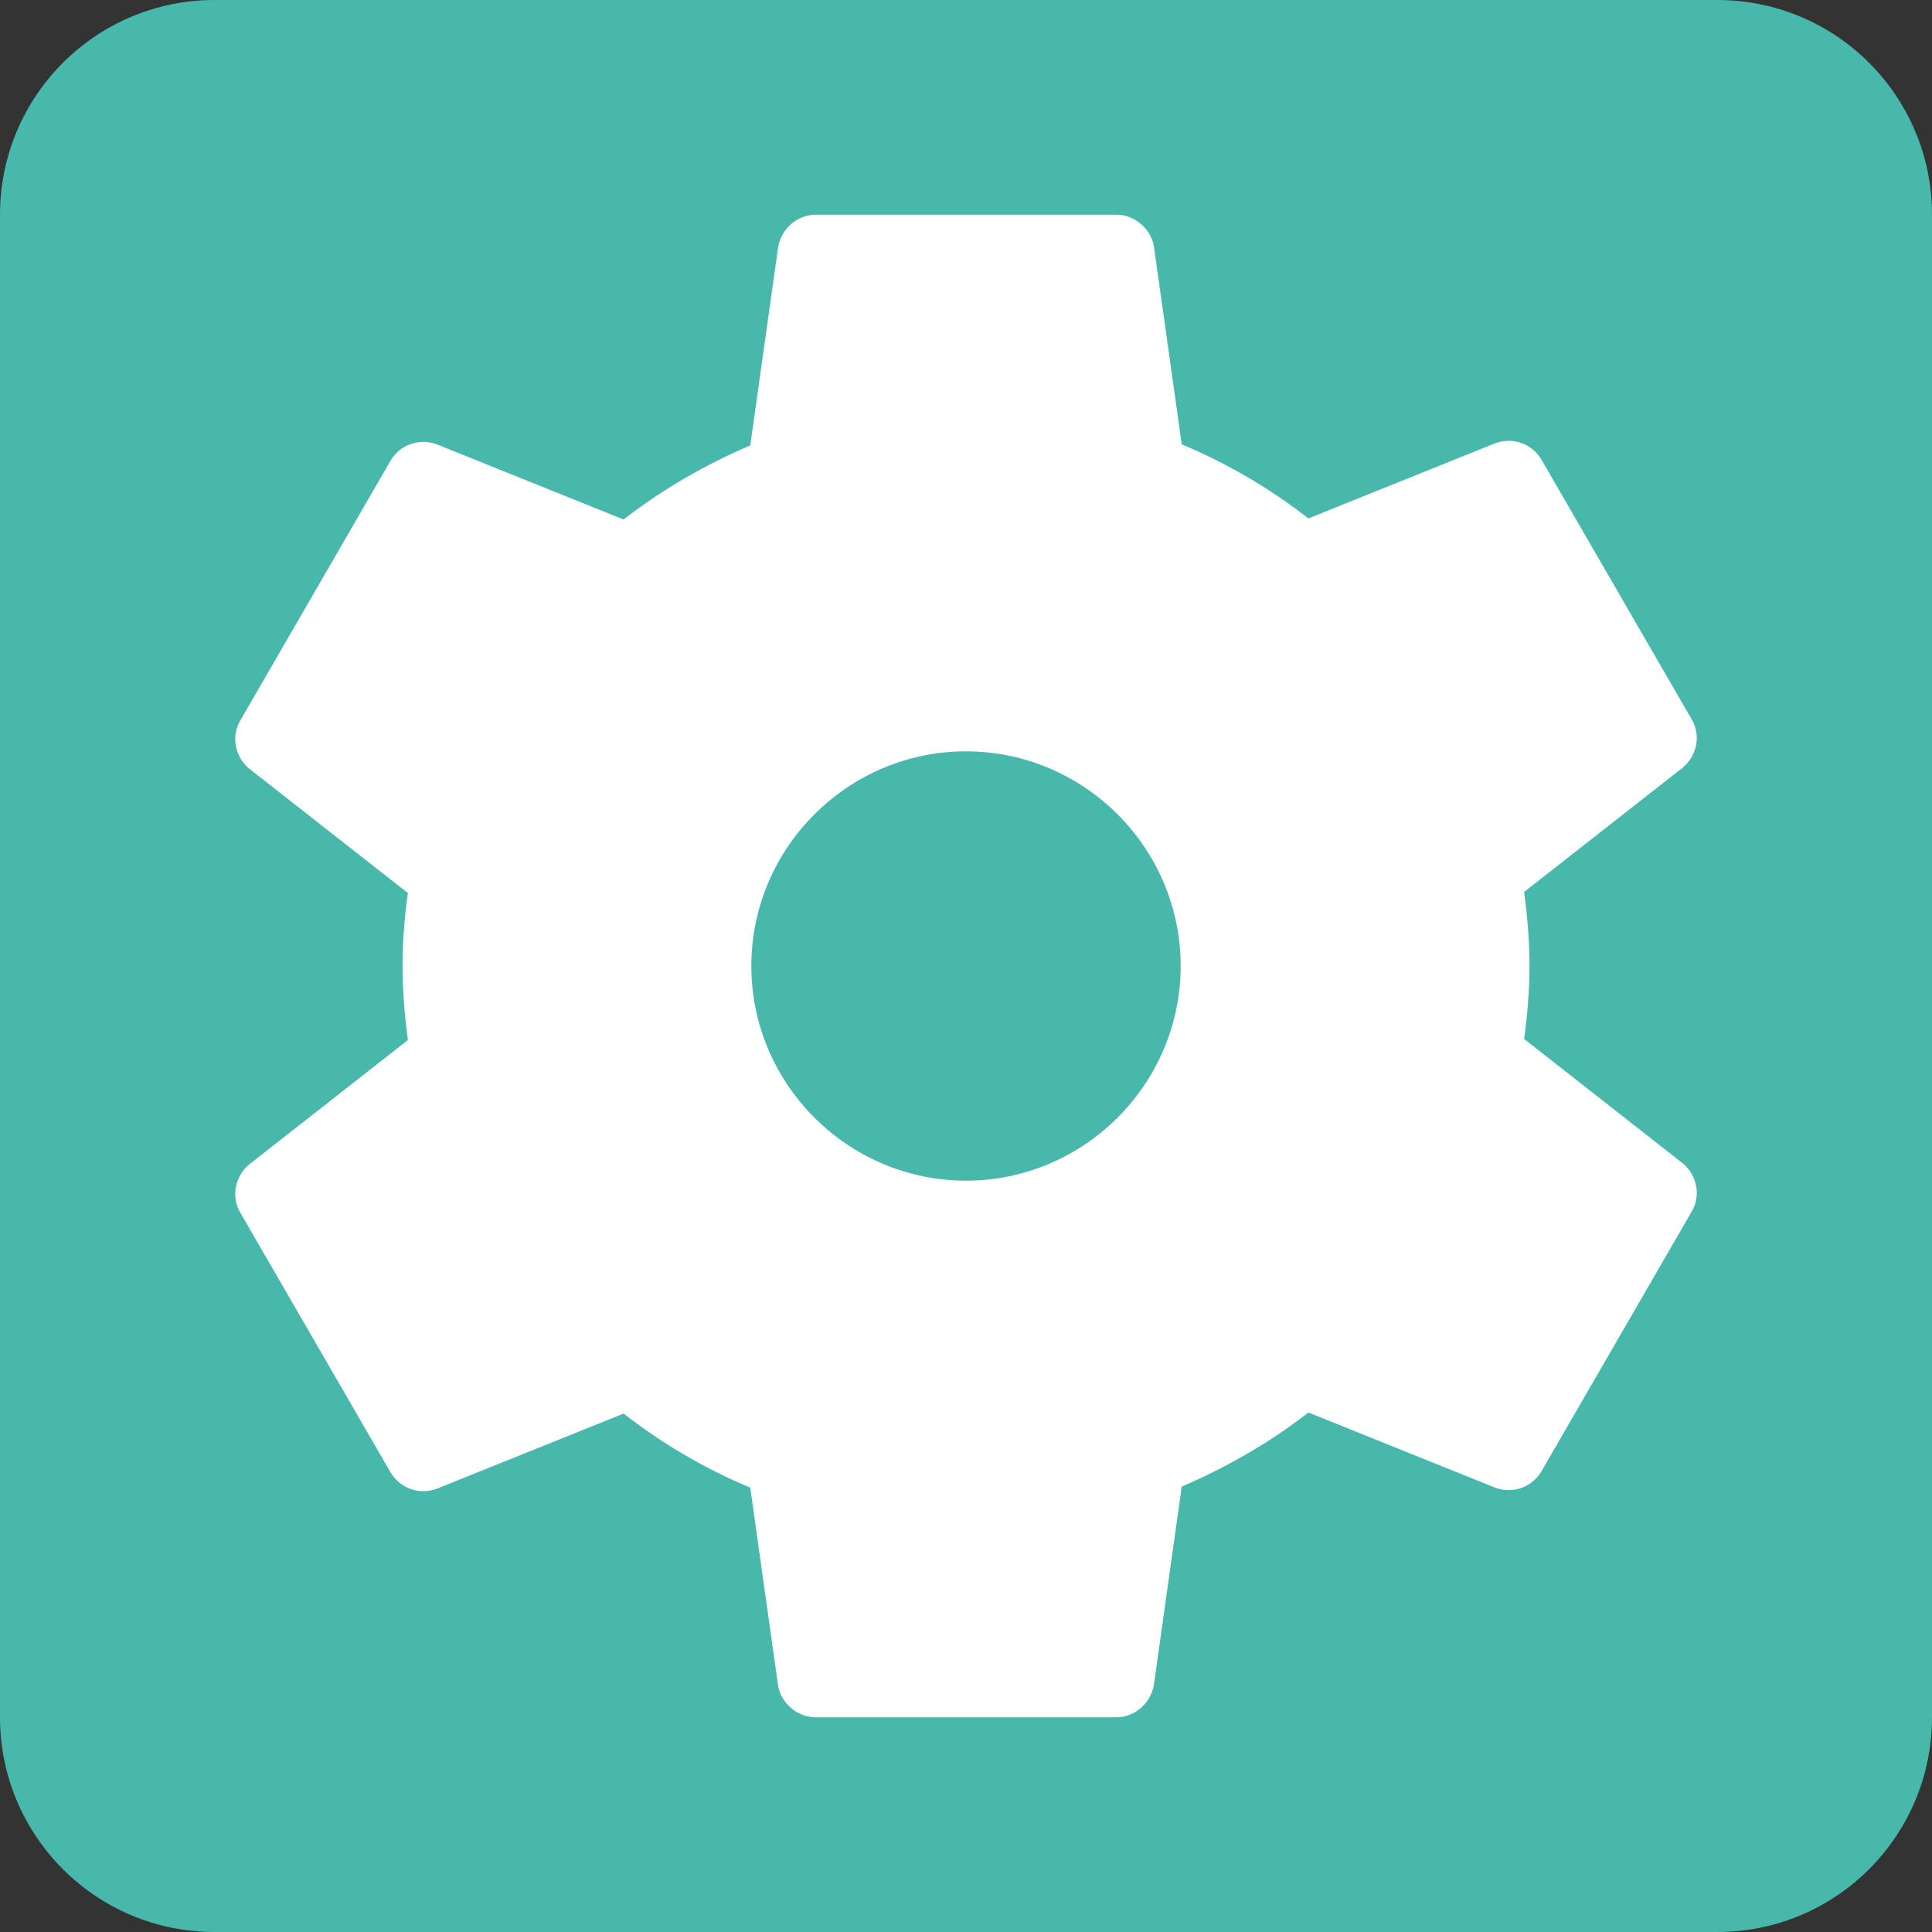 <?xml version="1.0" encoding="UTF-8" standalone="no"?>
<svg
   xmlns:dc="http://purl.org/dc/elements/1.1/"
   xmlns:cc="http://creativecommons.org/ns#"
   xmlns:rdf="http://www.w3.org/1999/02/22-rdf-syntax-ns#"
   xmlns:svg="http://www.w3.org/2000/svg"
   xmlns="http://www.w3.org/2000/svg"
   xmlns:sodipodi="http://sodipodi.sourceforge.net/DTD/sodipodi-0.dtd"
   xmlns:inkscape="http://www.inkscape.org/namespaces/inkscape"
   width="512"
   height="512"
   viewBox="0 0 512 512"
   id="svg2"
   version="1.1"
   inkscape:version="0.91 r13725"
   sodipodi:docname="ic_launcher_options.svg">
  <rect x="0" y="0" width="512" height="512" fill="#333333" stroke="none"/>
  <defs
     id="defs12" />
  <sodipodi:namedview
     pagecolor="#ffffff"
     bordercolor="#666666"
     borderopacity="1"
     objecttolerance="10"
     gridtolerance="10"
     guidetolerance="10"
     inkscape:pageopacity="0"
     inkscape:pageshadow="2"
     inkscape:window-width="1920"
     inkscape:window-height="1137"
     id="namedview10"
     showgrid="false"
     inkscape:zoom="1"
     inkscape:cx="54.0037"
     inkscape:cy="147.92996"
     inkscape:window-x="-8"
     inkscape:window-y="-8"
     inkscape:window-maximized="1"
     inkscape:current-layer="svg2" />
  <rect
     style="fill:#ffffff;fill-opacity:1"
     id="rect4135"
     width="415"
     height="429"
     x="57"
     y="36" />
  <g
     id="Layer_2"
     transform="matrix(0.375,0,0,0.375,38.688,459.375)" />
  <g
     id="Layer_2-3"
     transform="translate(-82.062,516.188)" />
  <path
     inkscape:connector-curvature="0"
     d="m 256,199.111 c -31.289,0 -56.889,25.6 -56.889,56.889 0,31.289 25.6,56.889 56.889,56.889 31.289,0 56.889,-25.6 56.889,-56.889 0,-31.289 -25.6,-56.889 -56.889,-56.889 z M 455.111,0 56.889,0 C 25.316,0 0,25.6 0,56.889 L 0,455.111 C 0,486.4 25.316,512 56.889,512 l 398.222,0 C 486.684,512 512,486.4 512,455.111 L 512,56.889 C 512,25.6 486.684,0 455.111,0 Z m -49.778,256 c 0,6.542 -0.569,13.084 -1.422,19.342 l 42.098,32.996 c 3.698,3.129 4.836,8.533 2.276,12.8 l -39.822,68.836 c -2.56,4.267 -7.68,5.973 -12.231,4.267 l -49.493,-19.911 c -10.24,7.964 -21.618,14.507 -33.564,19.627 l -7.396,52.622 c -0.853,4.836 -5.12,8.533 -9.956,8.533 l -79.644,0 c -4.836,0 -9.102,-3.698 -9.956,-8.249 L 198.827,394.24 c -12.231,-5.12 -23.324,-11.662 -33.564,-19.627 l -49.493,19.911 c -4.551,1.707 -9.671,0 -12.231,-4.267 L 63.716,321.422 c -2.56,-4.267 -1.422,-9.671 2.276,-12.8 l 42.098,-32.996 c -0.853,-6.542 -1.422,-13.084 -1.422,-19.627 0,-6.542 0.569,-13.084 1.422,-19.342 L 65.991,203.662 c -3.698,-3.129 -4.836,-8.533 -2.276,-12.8 l 39.822,-68.836 c 2.56,-4.267 7.68,-5.973 12.231,-4.267 l 49.493,19.911 c 10.24,-7.964 21.618,-14.507 33.564,-19.627 l 7.396,-52.622 c 0.853,-4.836 5.12,-8.533 9.956,-8.533 l 79.644,0 c 4.836,0 9.102,3.698 9.956,8.249 l 7.396,52.622 c 12.231,5.12 23.324,11.662 33.564,19.627 l 49.493,-19.911 c 4.551,-1.707 9.671,0 12.231,4.267 l 39.822,68.836 c 2.56,4.267 1.422,9.671 -2.276,12.8 l -42.098,32.996 c 0.853,6.542 1.422,13.084 1.422,19.627 z"
     id="path6-1"
     style="fill:#48b7ac;fill-opacity:1" />
</svg>
